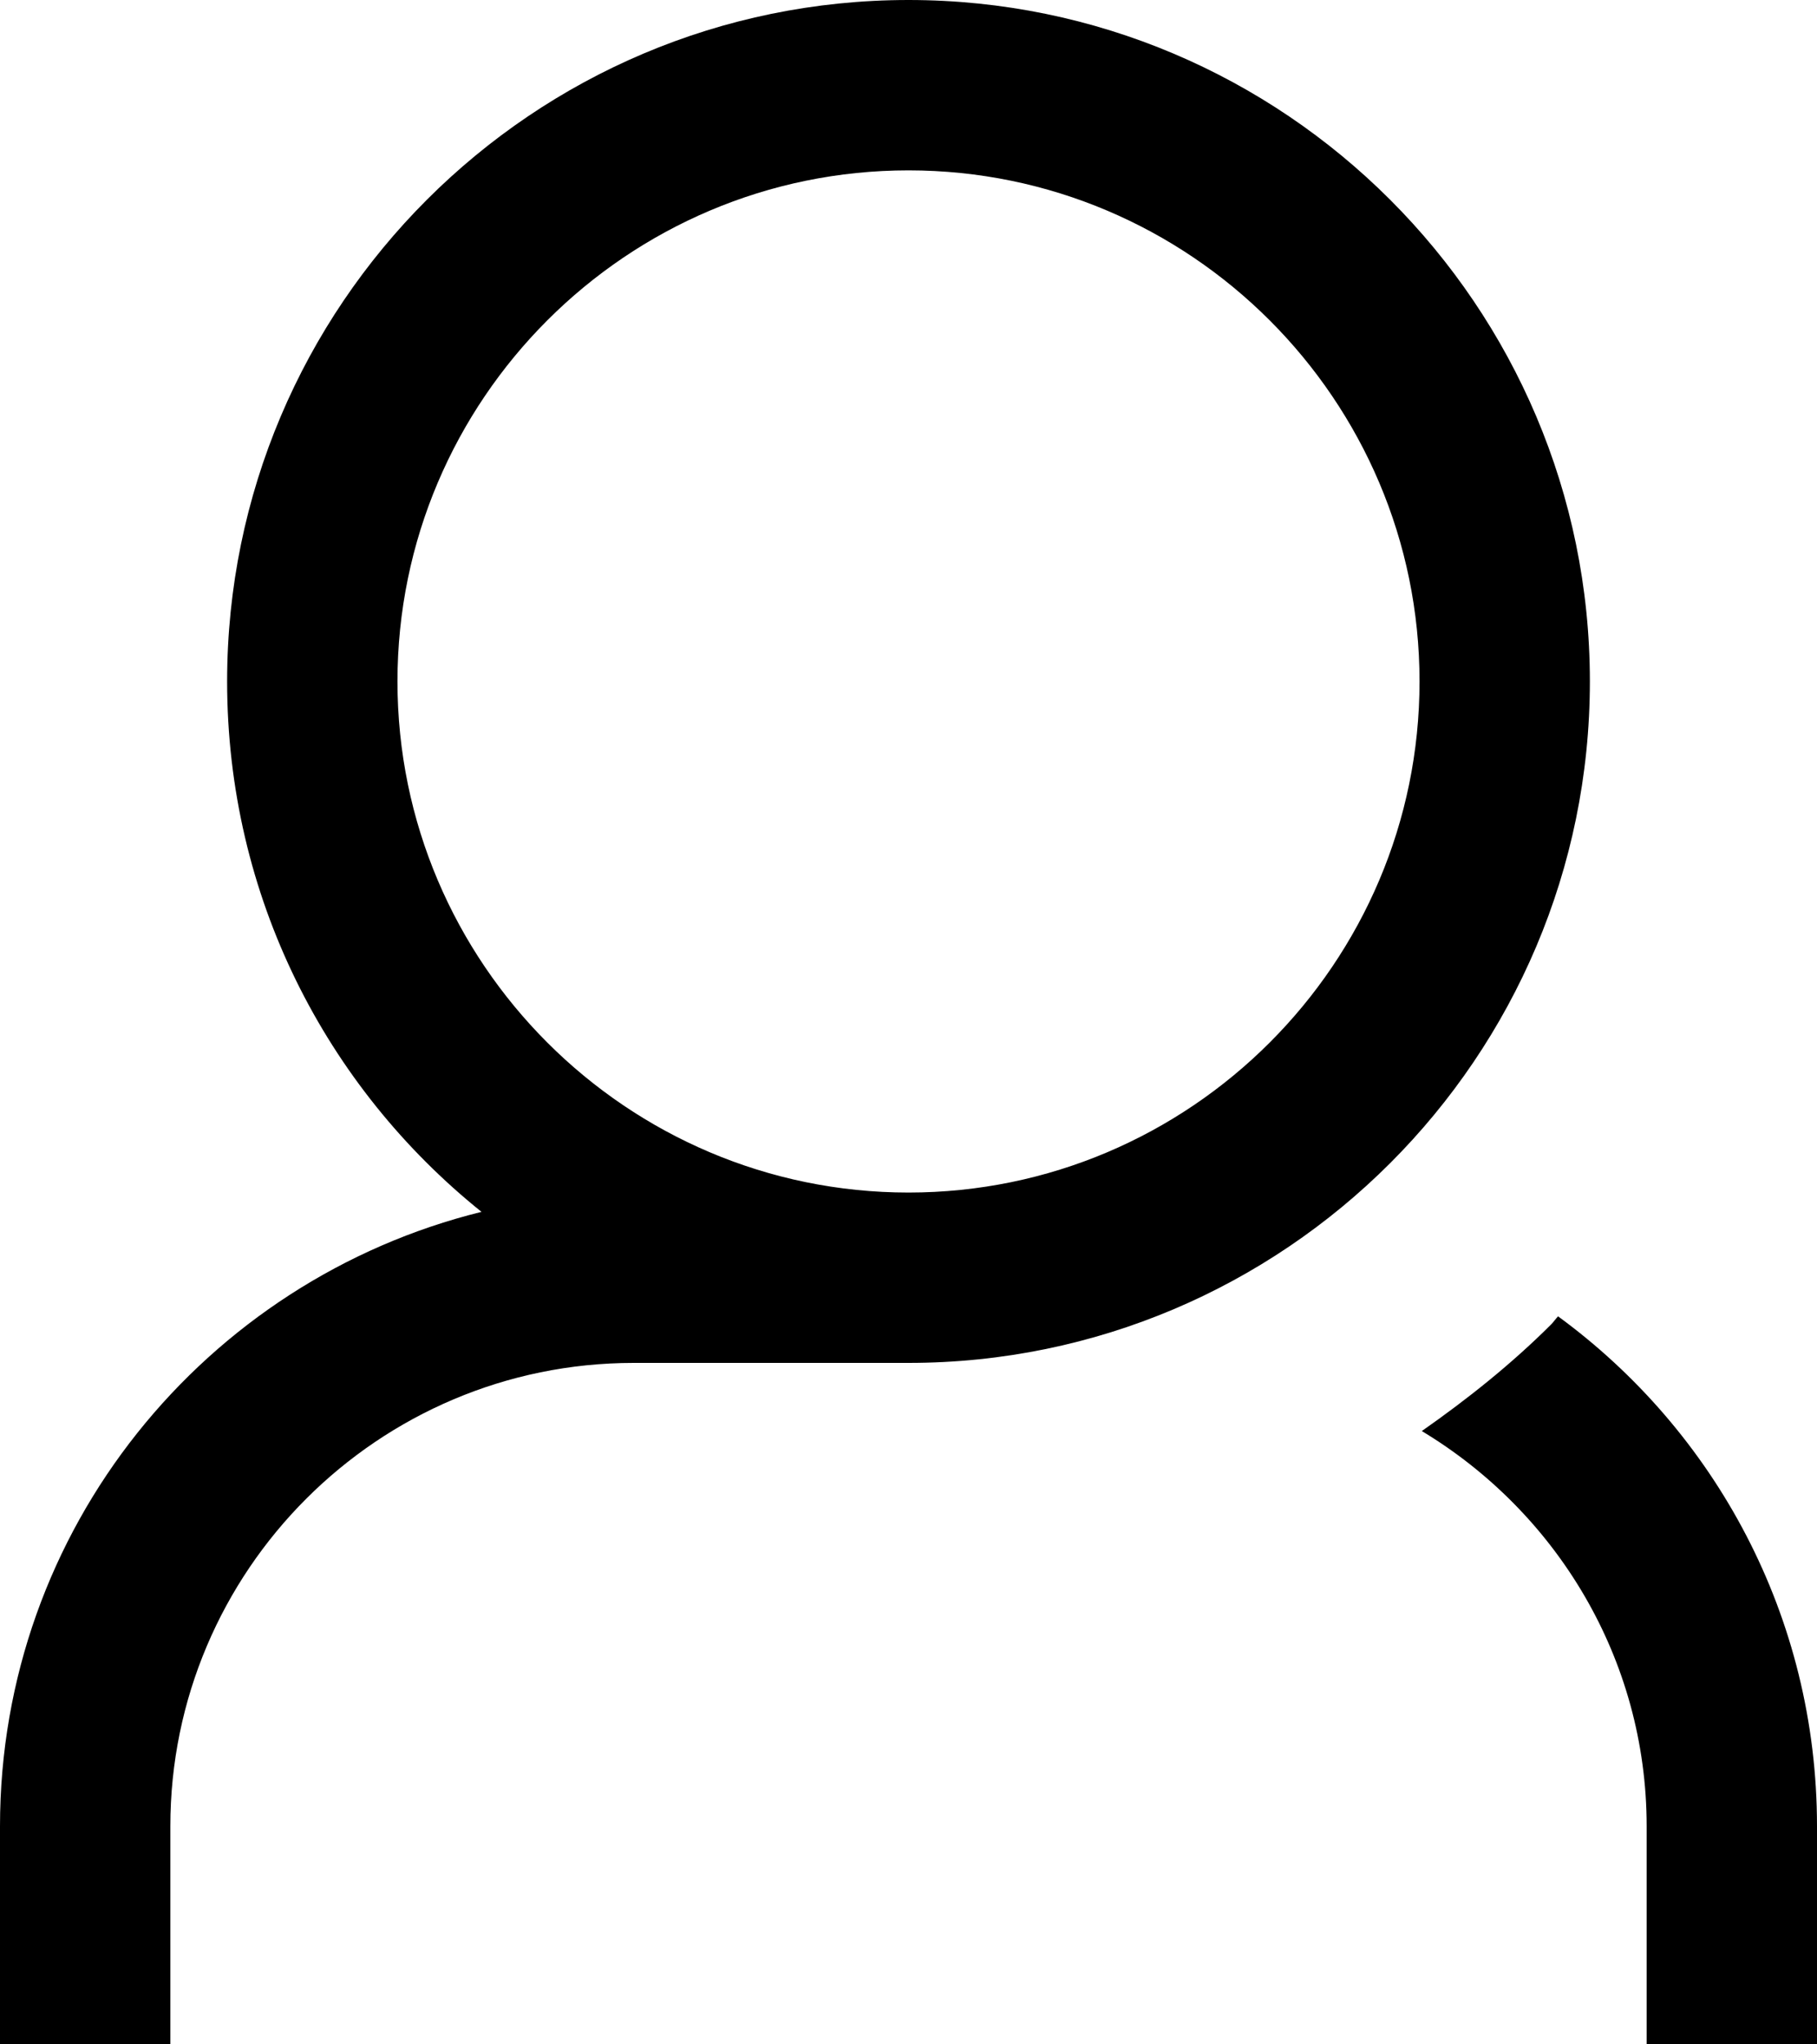 <svg width="16" height="18" viewBox="0 0 16 18" xmlns="http://www.w3.org/2000/svg">
<path d="M13.72 11.59C13.7 11.61 13.68 11.64 13.66 11.66C13.31 12.01 12.92 12.32 12.52 12.6C13.7 13.31 14.5 14.6 14.5 16.08V18H16V16.08C16 14.23 15.1 12.6 13.72 11.59ZM8 0C4.69 0 2 2.69 2 6C2 7.89 2.87 9.57 4.24 10.67C1.81 11.27 0 13.46 0 16.08V18H1.5V16.08C1.5 13.83 3.33 12 5.58 12H8C11.31 12 14 9.31 14 6C14 2.69 11.31 0 8 0ZM8 10.5C5.52 10.5 3.5 8.48 3.5 6C3.5 3.52 5.52 1.5 8 1.5C10.48 1.5 12.5 3.52 12.5 6C12.5 8.48 10.48 10.5 8 10.5Z" />
</svg>
